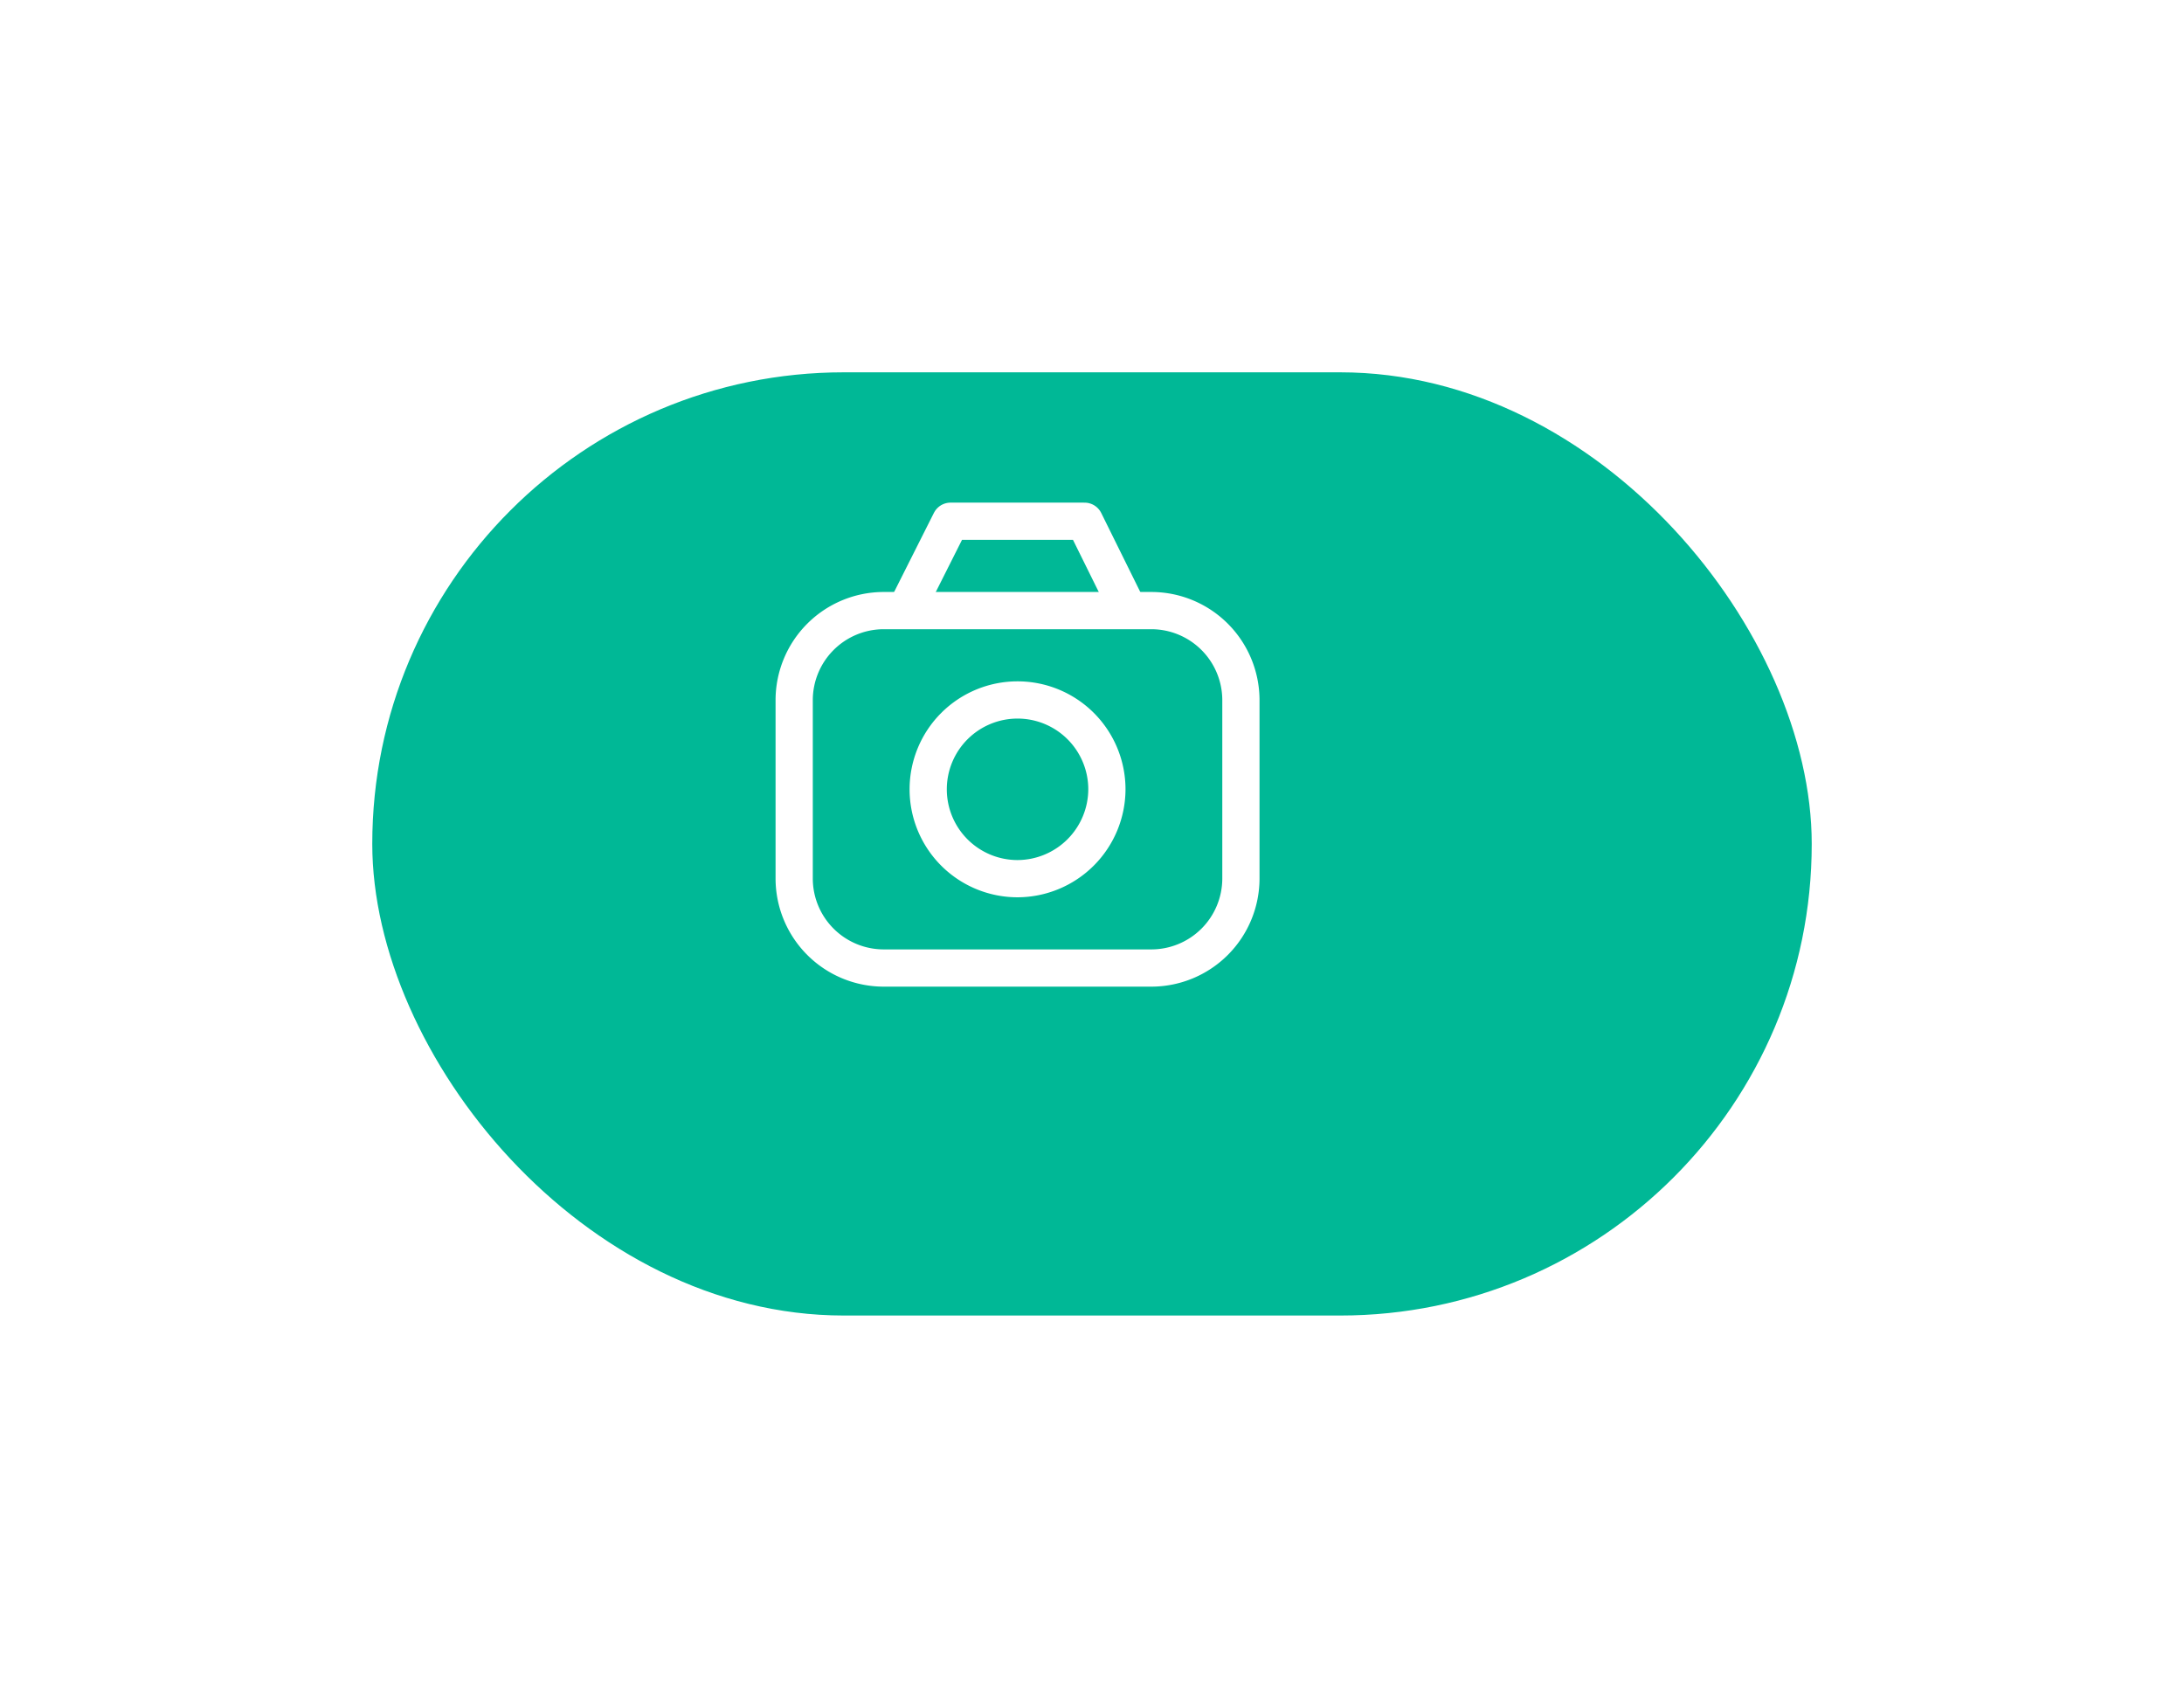 <svg xmlns="http://www.w3.org/2000/svg" xmlns:xlink="http://www.w3.org/1999/xlink" width="88" height="68" viewBox="0 0 88 68">
  <defs>
    <style>
      .cls-1 {
        fill: #00b896;
      }

      .cls-2 {
        fill: none;
        stroke: #fff;
        stroke-linecap: round;
        stroke-linejoin: round;
        stroke-miterlimit: 10;
        stroke-width: 1.5px;
      }

      .cls-3 {
        filter: url(#bg_btn_photo);
      }
    </style>
    <filter id="bg_btn_photo" x="0" y="0" width="88" height="68" filterUnits="userSpaceOnUse">
      <feOffset dx="3" dy="3" input="SourceAlpha"/>
      <feGaussianBlur stdDeviation="5" result="blur"/>
      <feFlood flood-color="#00b896" flood-opacity="0.251"/>
      <feComposite operator="in" in2="blur"/>
      <feComposite in="SourceGraphic"/>
    </filter>
  </defs>
  <g id="btn_photo" transform="translate(-240 -321)">
    <g class="cls-3" transform="matrix(1, 0, 0, 1, 240, 321)">
      <rect id="bg_btn_photo-2" data-name="bg_btn_photo" class="cls-1" width="58" height="38" rx="19" transform="translate(12 12)"/>
    </g>
    <g id="icon_camera" transform="translate(272 342)">
      <path id="camera_frame" class="cls-2" d="M1254.4,3306h-10.8a3.611,3.611,0,0,0-3.6,3.6v7.2a3.61,3.61,0,0,0,3.6,3.6h10.8a3.611,3.611,0,0,0,3.6-3.6v-7.2A3.611,3.611,0,0,0,1254.4,3306Zm-5.4,10.8a3.6,3.6,0,1,1,3.6-3.6A3.611,3.611,0,0,1,1249,3316.8Z" transform="translate(-1240 -3302.4)"/>
      <path id="camera_top" class="cls-2" d="M1253.938,3305.516,1252.2,3302h-5.4l-1.769,3.516" transform="translate(-1240.5 -3302)"/>
    </g>
  </g>
</svg>
